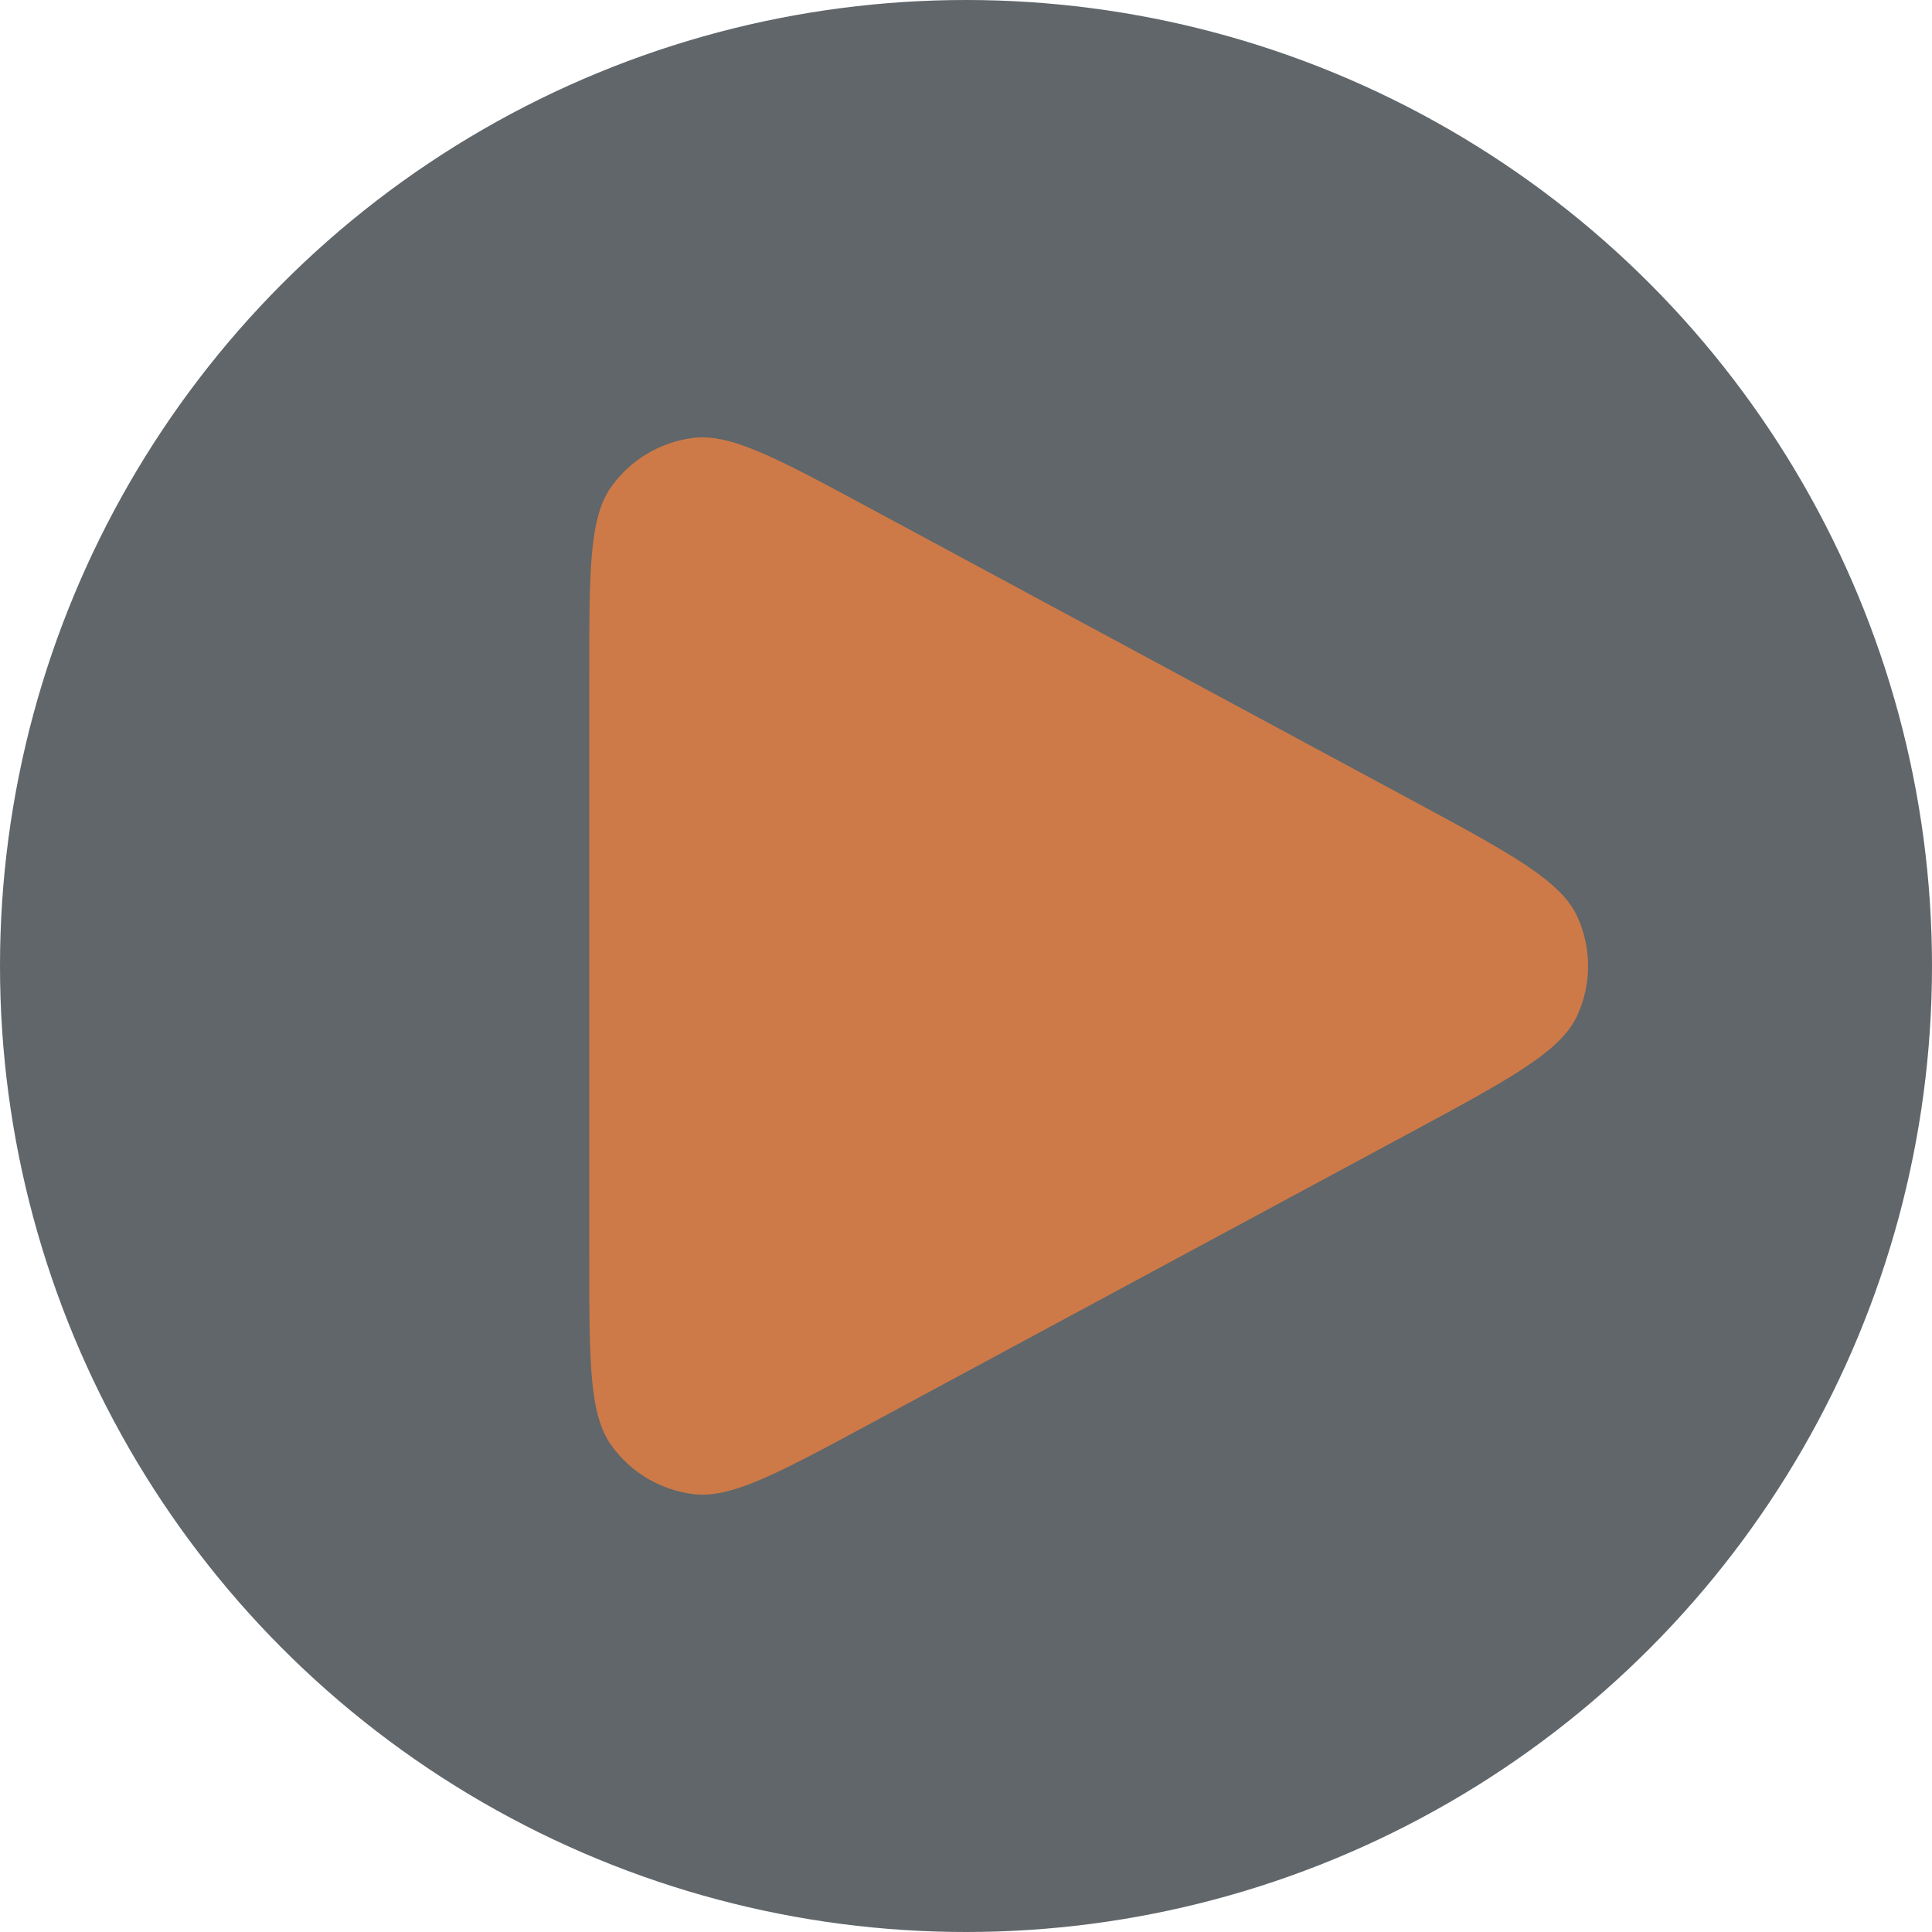 <svg width="114" height="114" viewBox="0 0 114 114" fill="none" xmlns="http://www.w3.org/2000/svg">
<circle cx="57" cy="57" r="57" fill="#1D252B" fill-opacity="0.7"/>
<path d="M83.166 47.141C89.115 50.347 92.09 51.95 93.068 54.079C93.92 55.934 93.92 58.068 93.068 59.923C92.09 62.052 89.115 63.655 83.166 66.861L51.282 84.042C45.839 86.975 43.117 88.441 40.895 88.161C38.955 87.917 37.205 86.873 36.07 85.281C34.769 83.457 34.769 80.365 34.769 74.182L34.769 39.82C34.769 33.637 34.769 30.545 36.07 28.721C37.205 27.129 38.955 26.085 40.895 25.84C43.117 25.561 45.839 27.027 51.282 29.96L83.166 47.141Z" fill="#CD7A48"/>
</svg>
